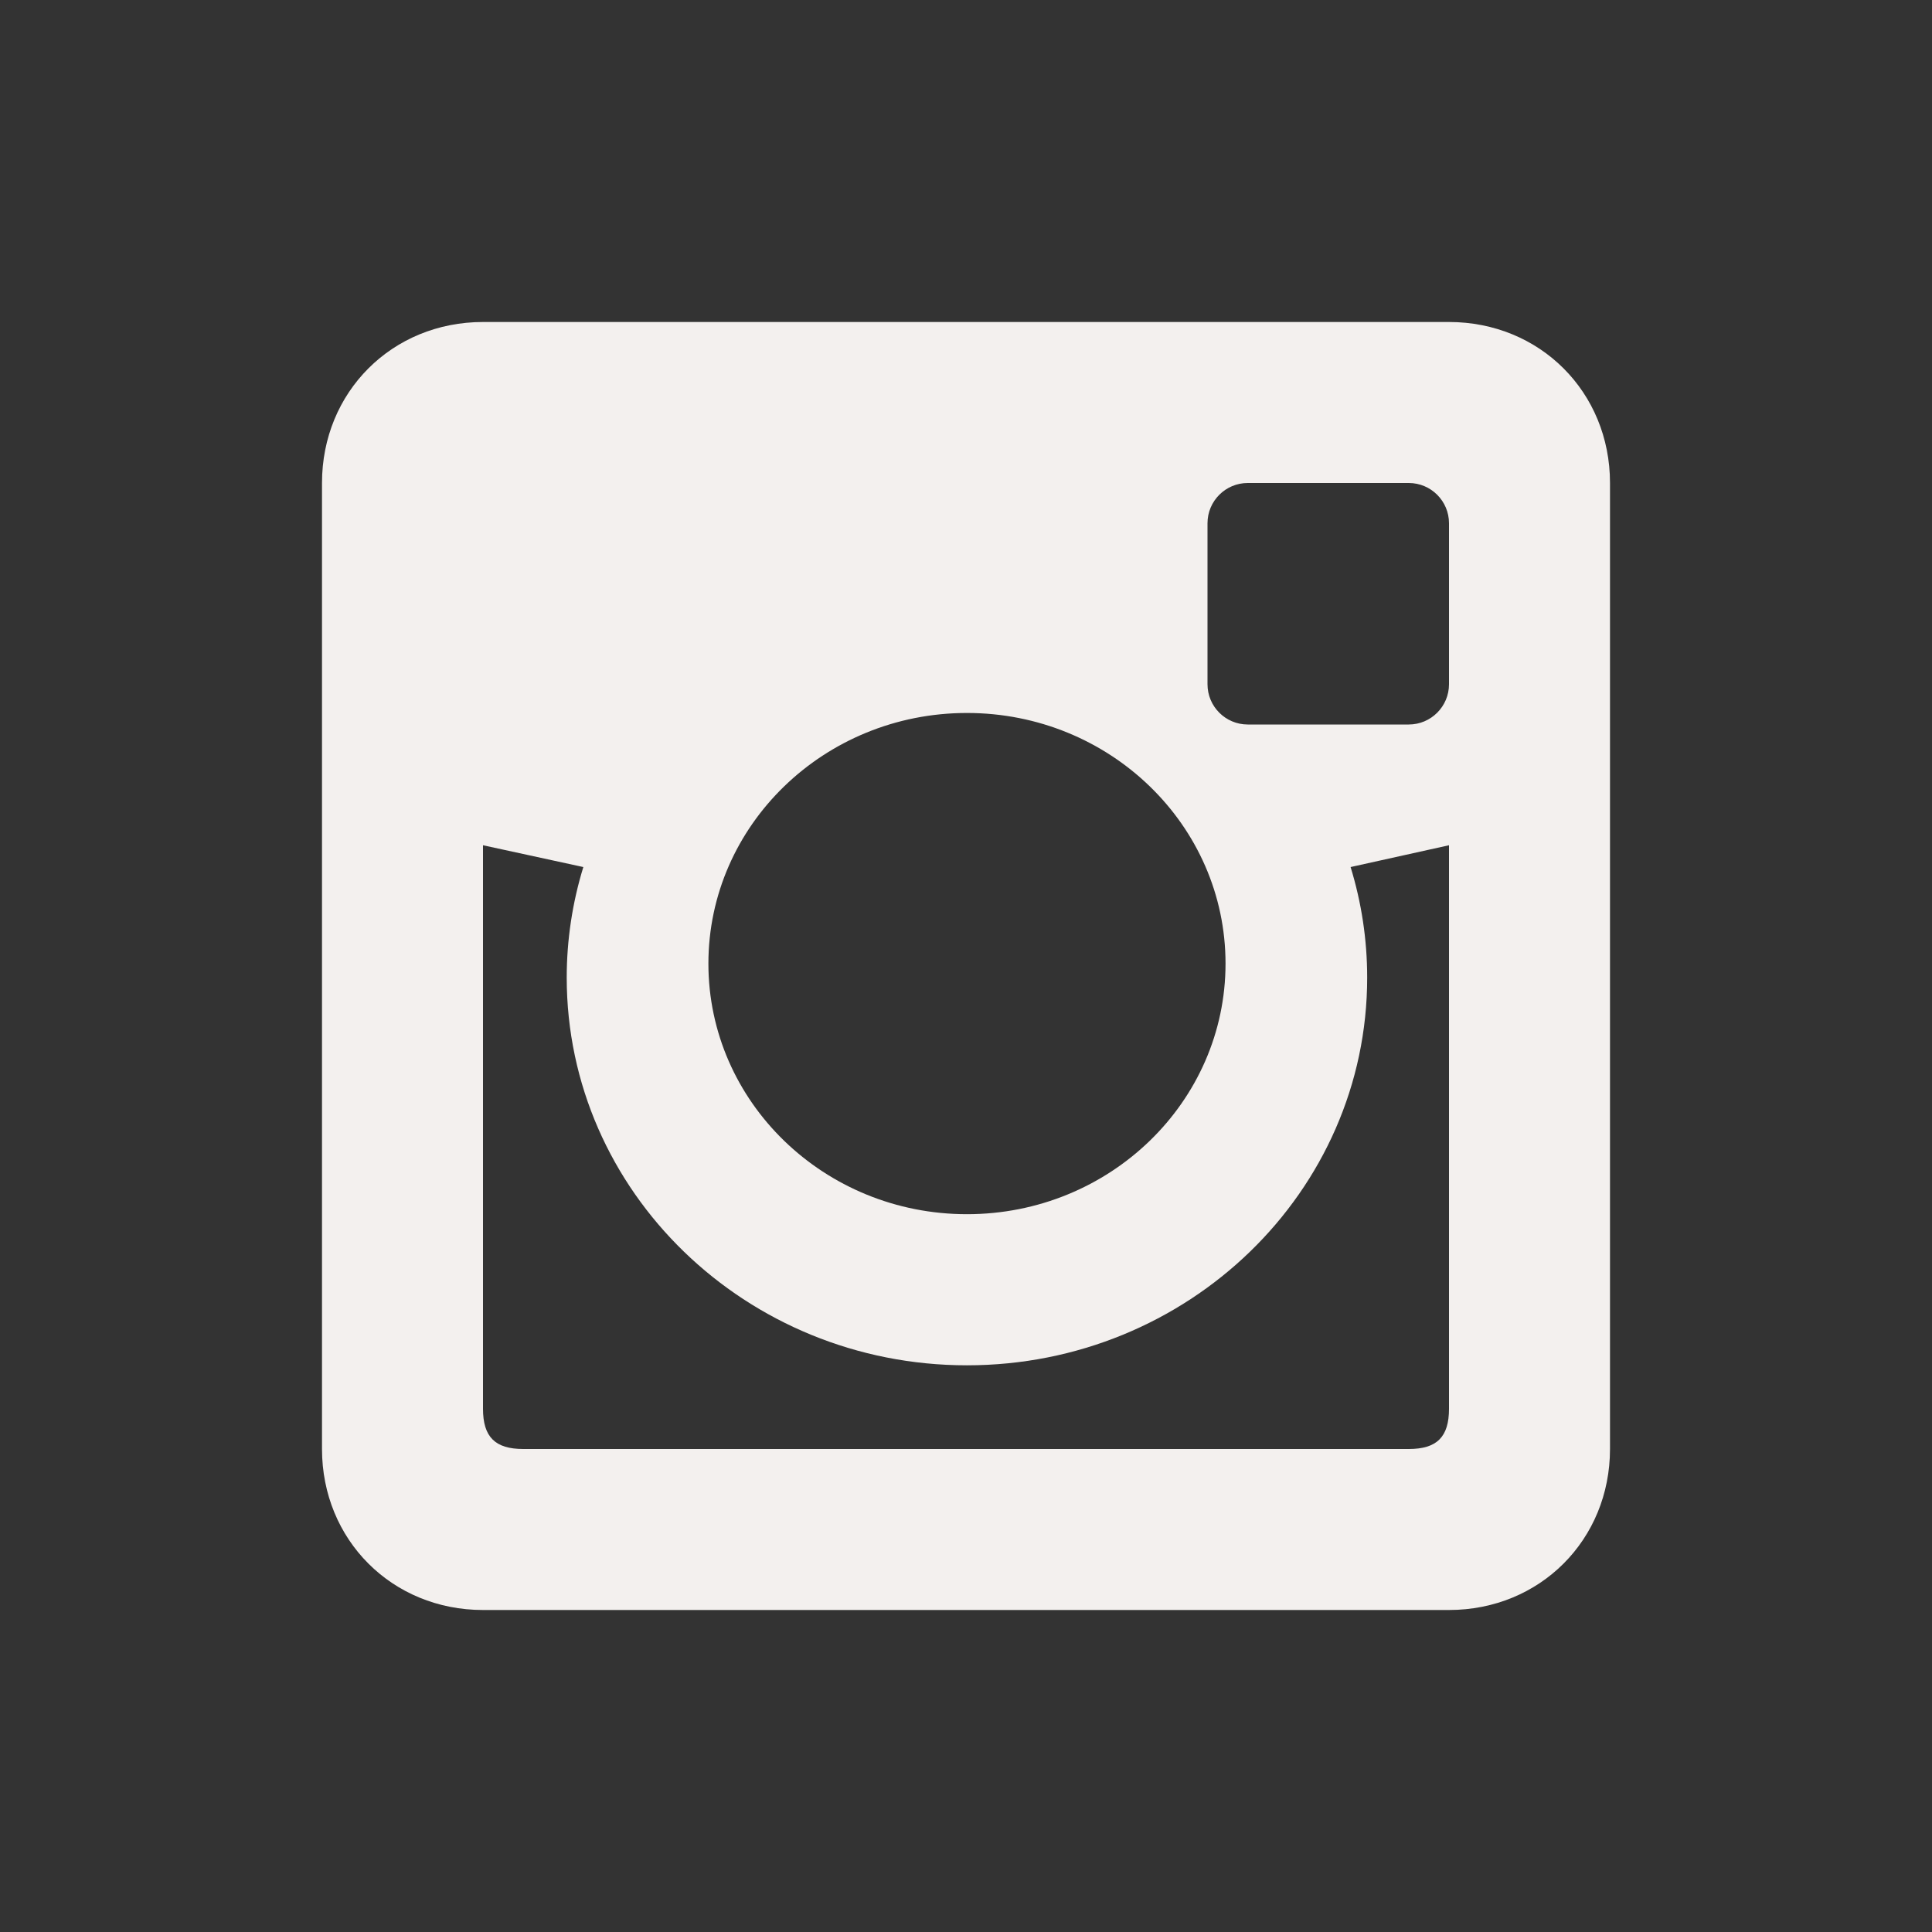 <?xml version="1.0" encoding="UTF-8"?>
<svg width="60px" height="60px" viewBox="0 0 60 60" version="1.1" xmlns="http://www.w3.org/2000/svg" xmlns:xlink="http://www.w3.org/1999/xlink">
    <rect x="0" y="0" width="60" height="60" fill="#333333" stroke="none"/>
    <!-- Generator: Sketch 50.2 (55047) - http://www.bohemiancoding.com/sketch -->
    <title>instagram</title>
    <desc>Created with Sketch.</desc>
    <defs></defs>
    <g id="instagram" stroke="none" stroke-width="1" fill="none" fill-rule="evenodd">
        <path d="M45,10 L15,10 C12.176,10 10,12.176 10,15 L10,45 C10,47.822 12.176,50 15,50 L45,50 C47.822,50 50,47.822 50,45 L50,15 C50,12.176 47.822,10 45,10 Z M30.029,22.142 C34.465,22.142 38.06,25.626 38.06,29.925 C38.06,34.221 34.465,37.708 30.029,37.708 C25.596,37.708 22,34.221 22,29.925 C22.001,25.626 25.598,22.142 30.029,22.142 Z M45,43.75 C45,44.626 44.625,45 43.75,45 L16.25,45 C15.376,45 15,44.626 15,43.75 L15,26.25 L18.116,26.927 C17.774,28.039 17.6,29.196 17.6,30.359 C17.6,37.006 23.168,42.401 30.029,42.401 C36.894,42.401 42.459,37.008 42.459,30.359 C42.459,29.165 42.278,28.015 41.944,26.927 L45,26.25 L45,43.75 Z M45,21.25 C45,21.94 44.44,22.5 43.75,22.5 L38.75,22.5 C38.06,22.5 37.5,21.94 37.5,21.25 L37.5,16.25 C37.5,15.56 38.06,15 38.75,15 L43.75,15 C44.44,15 45,15.56 45,16.25 L45,21.25 Z" id="Flat_copy" fill="#F3F0EE" fill-rule="nonzero"></path>
    </g>
</svg>